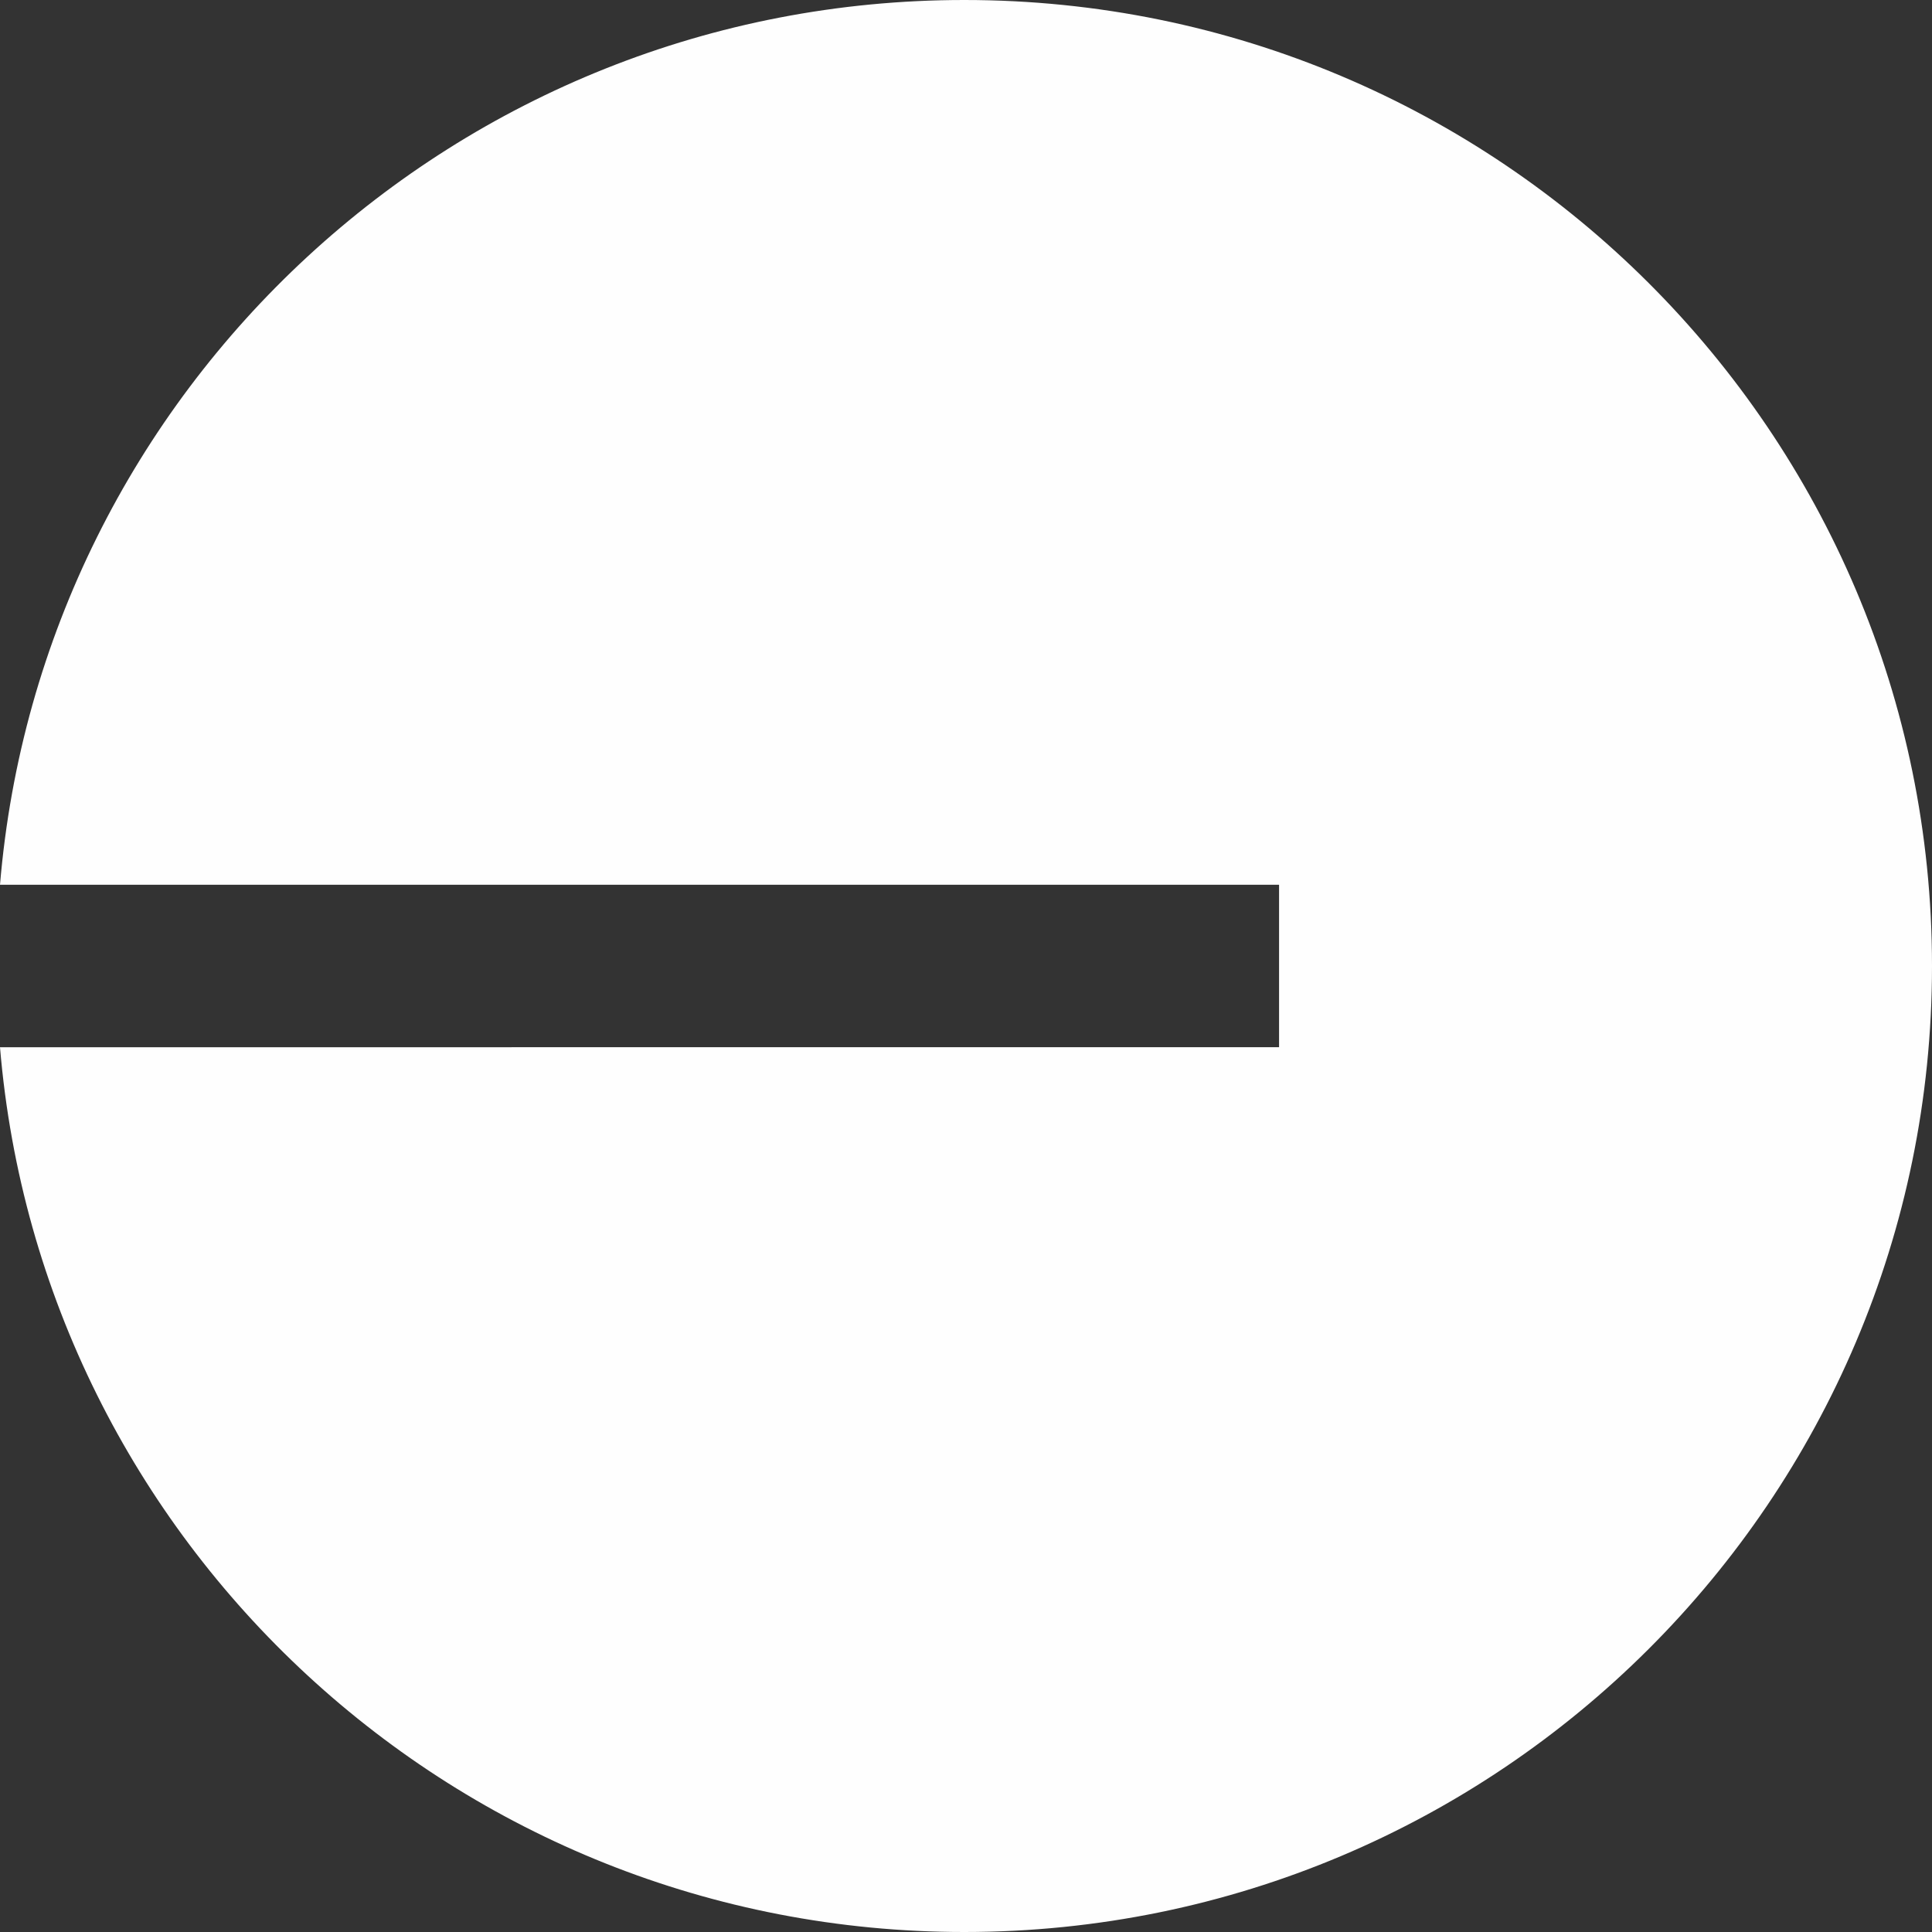 <svg
  xmlns="http://www.w3.org/2000/svg"
  version="1.1"
  id="Layer_1"
  x="0px"
  y="0px"
  viewBox="0 0 2500 2500"
  style="enable-background: new 0 0 2500 2500"
  xml:space="preserve"
>
  <rect x="0" y="0" width="2500" height="2500" fill="#333333" stroke="none"/>
  <g id="Layer_x0020_1">
    <path
      d="M1247.8,2500c691.6,0,1252.2-559.6,1252.2-1250C2500,559.6,1939.4,0,1247.8,0C591.7,0,53.5,503.8,0,1144.9h1655.1v210.2H0   C53.5,1996.2,591.7,2500,1247.8,2500z"
      fill="#FEFEFE"
    ></path>
  </g>
</svg>
